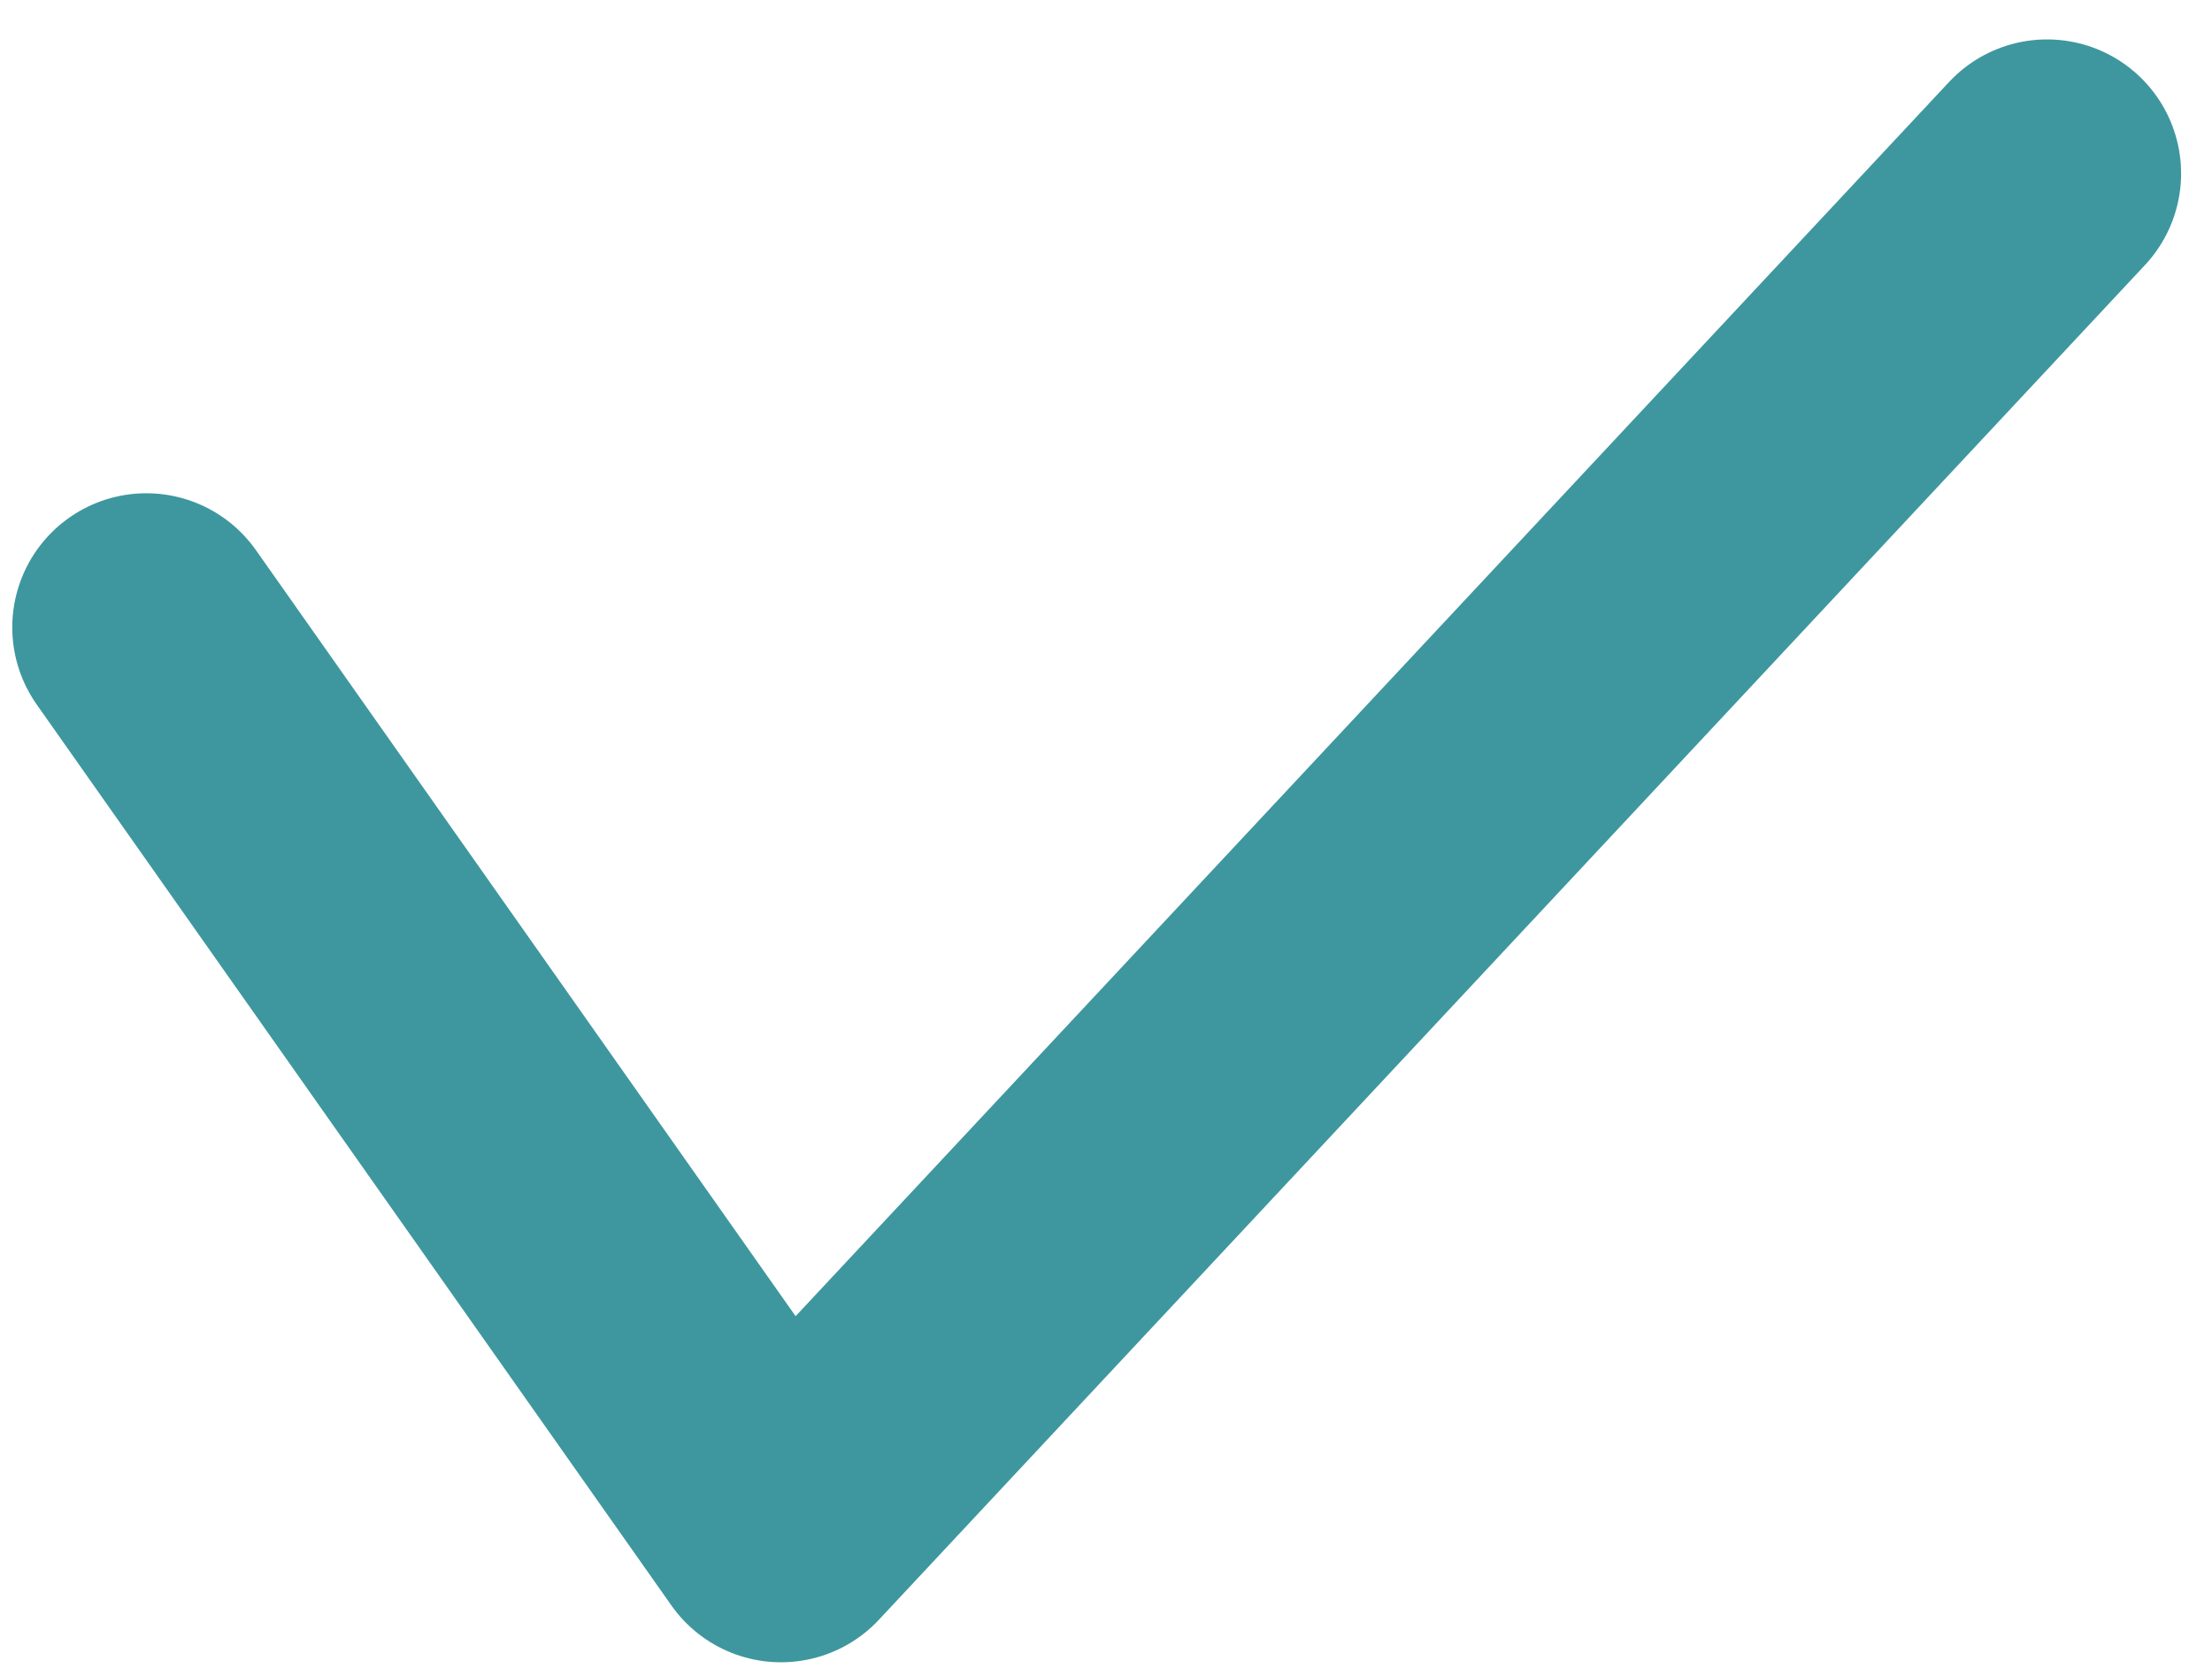 <svg width="33" height="25" viewBox="0 0 33 25" fill="none" xmlns="http://www.w3.org/2000/svg">
<path d="M2.183 9.358L11.651 22.796L30.539 2.588" stroke="#3E979E" stroke-width="4" stroke-linecap="round" stroke-linejoin="round"/>
</svg>
